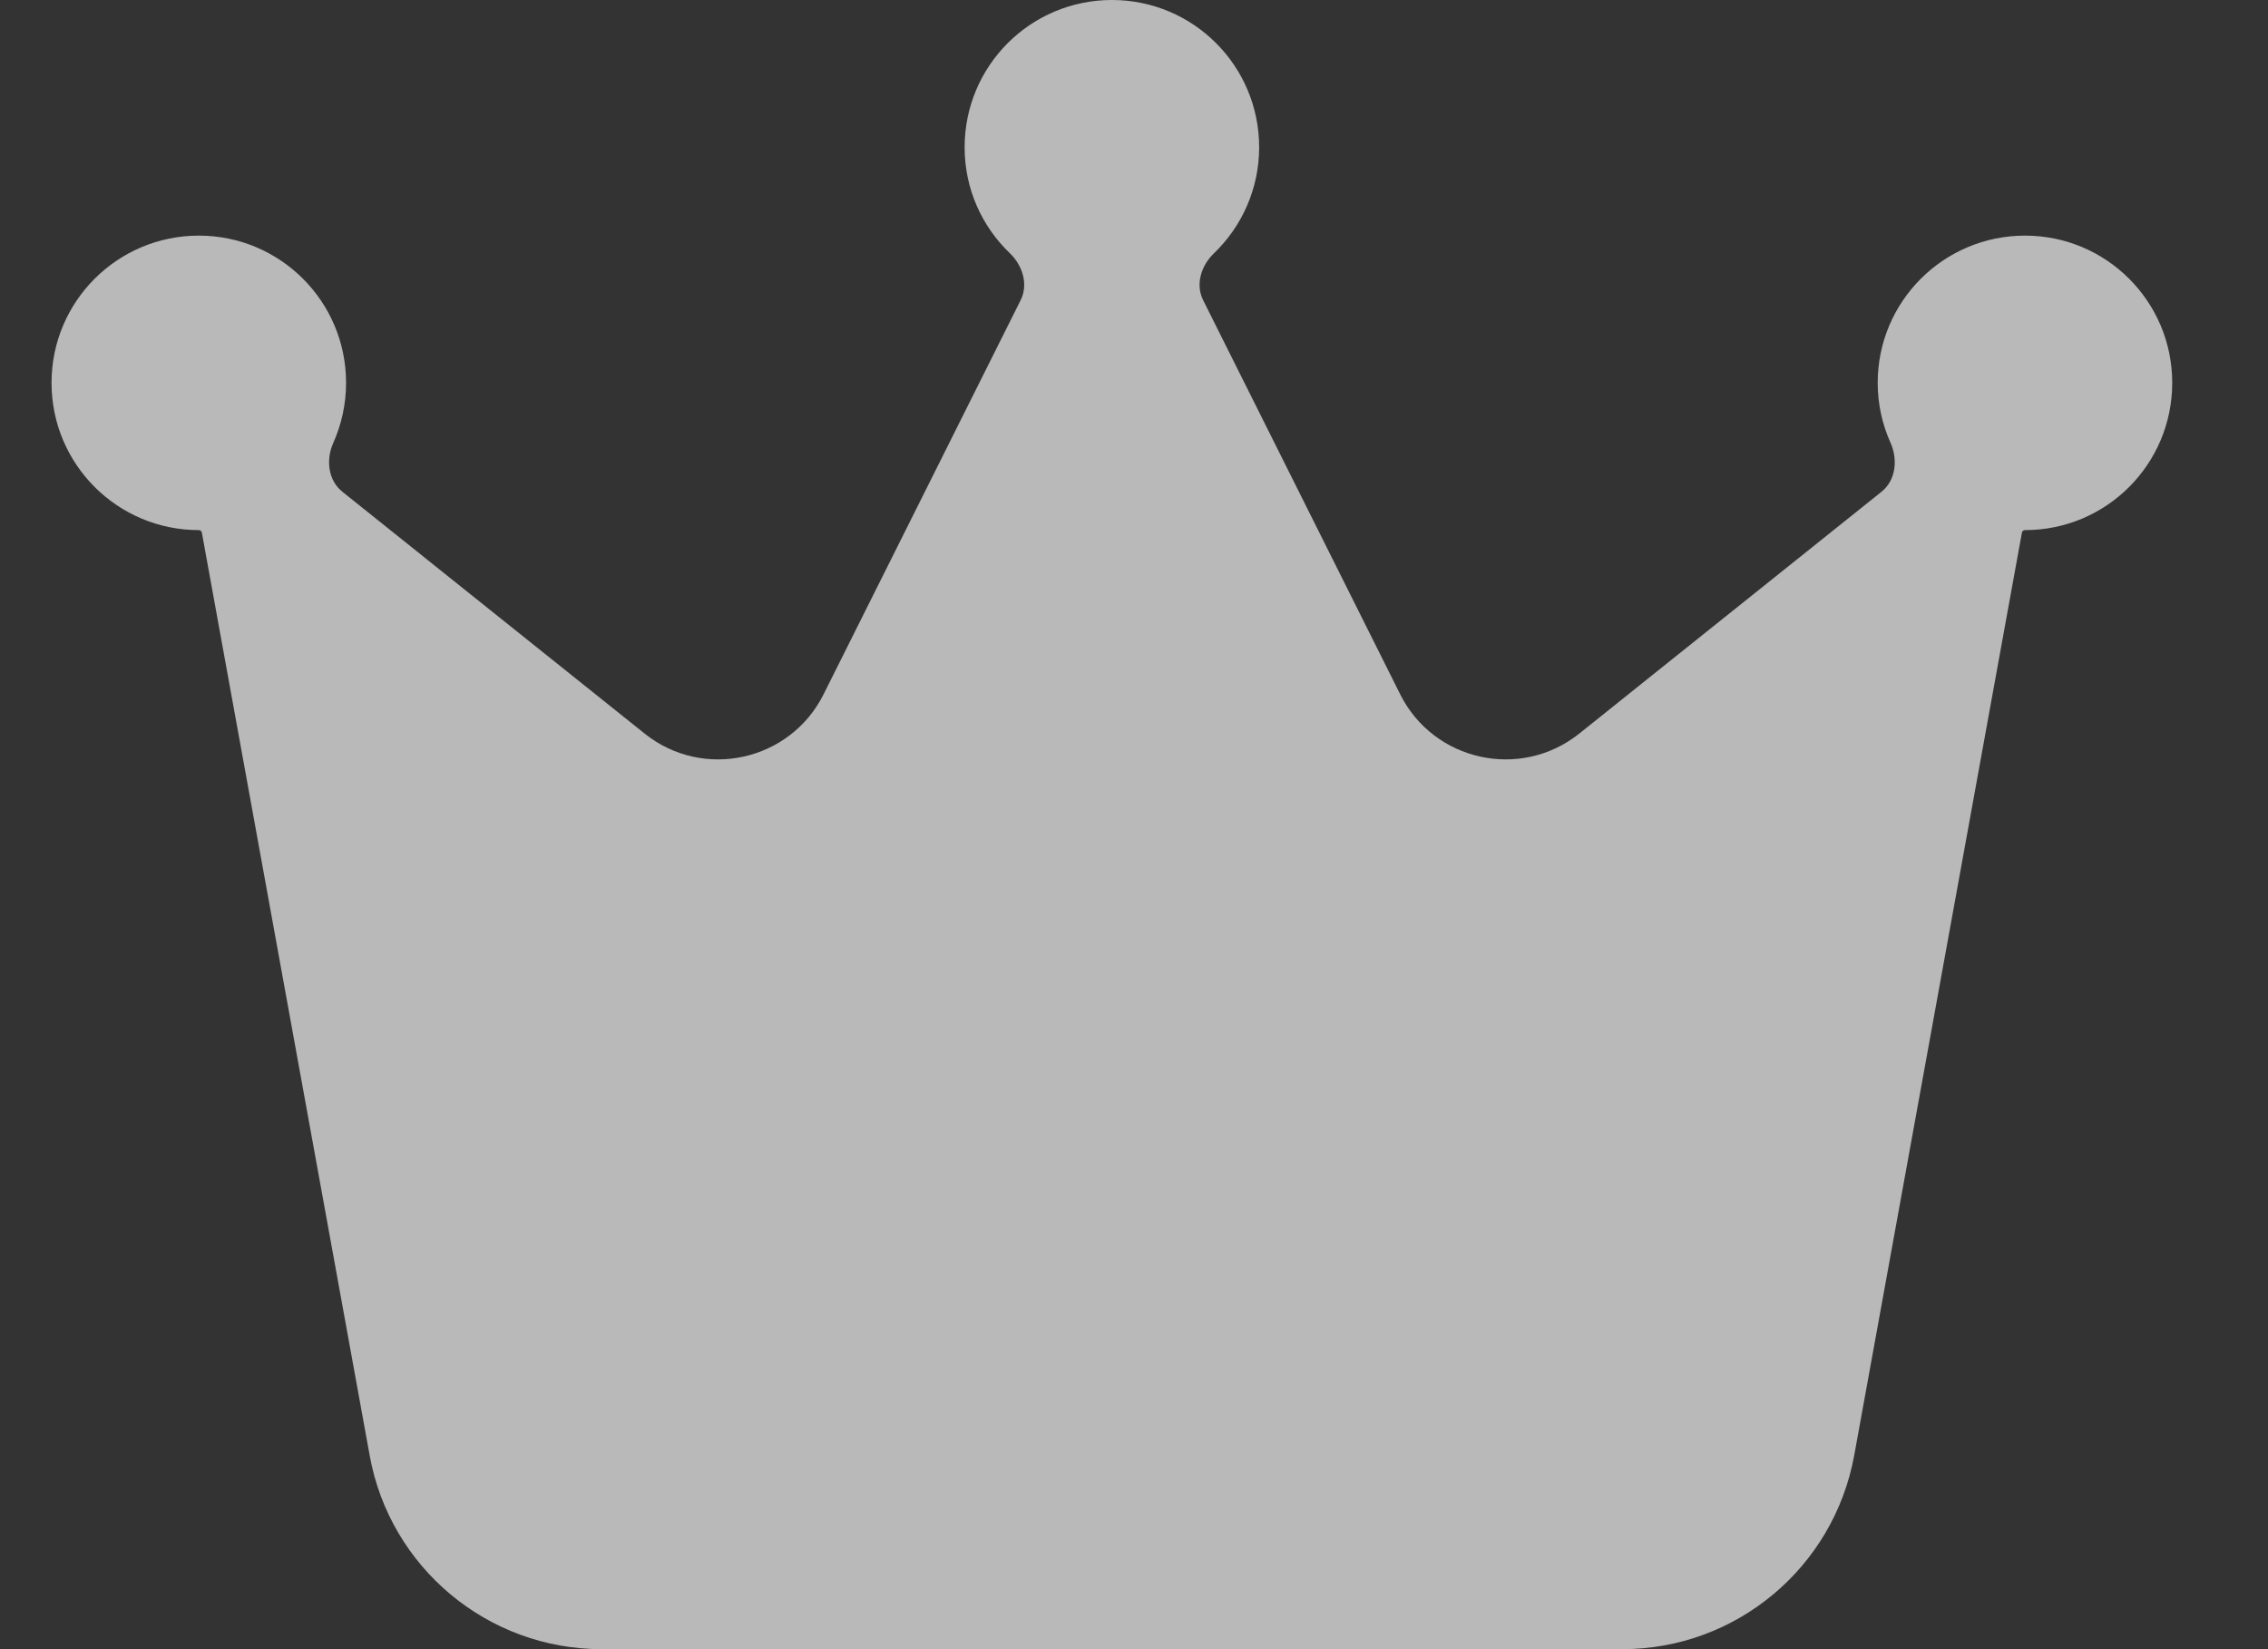 <svg width="22" height="16" viewBox="0 0 22 16" fill="none" xmlns="http://www.w3.org/2000/svg">
<rect x="0" y="0" width="22" height="16" fill="#333333" stroke="none"/>
<path d="M11.671 2.913C11.594 2.76 11.651 2.577 11.775 2.458C12.046 2.198 12.214 1.831 12.214 1.429C12.214 0.639 11.575 0 10.786 0C9.996 0 9.357 0.639 9.357 1.429C9.357 1.834 9.526 2.199 9.797 2.458C9.92 2.577 9.977 2.76 9.9 2.913L7.989 6.736C7.664 7.386 6.821 7.571 6.254 7.118L3.321 4.771C3.182 4.66 3.16 4.459 3.233 4.297C3.312 4.119 3.357 3.922 3.357 3.714C3.357 2.925 2.718 2.286 1.929 2.286C1.139 2.286 0.5 2.925 0.5 3.714C0.5 4.504 1.139 5.143 1.929 5.143C1.943 5.143 1.955 5.153 1.958 5.167L3.586 14.121C3.782 15.207 4.729 16 5.836 16H15.736C16.839 16 17.786 15.211 17.986 14.121L19.613 5.167C19.616 5.153 19.628 5.143 19.643 5.143C20.432 5.143 21.071 4.504 21.071 3.714C21.071 2.925 20.432 2.286 19.643 2.286C18.854 2.286 18.214 2.925 18.214 3.714C18.214 3.922 18.259 4.119 18.339 4.297C18.411 4.459 18.39 4.66 18.251 4.771L15.318 7.118C14.75 7.571 13.907 7.386 13.582 6.736L11.671 2.913Z" fill="white" fill-opacity="0.66"/>
</svg>
